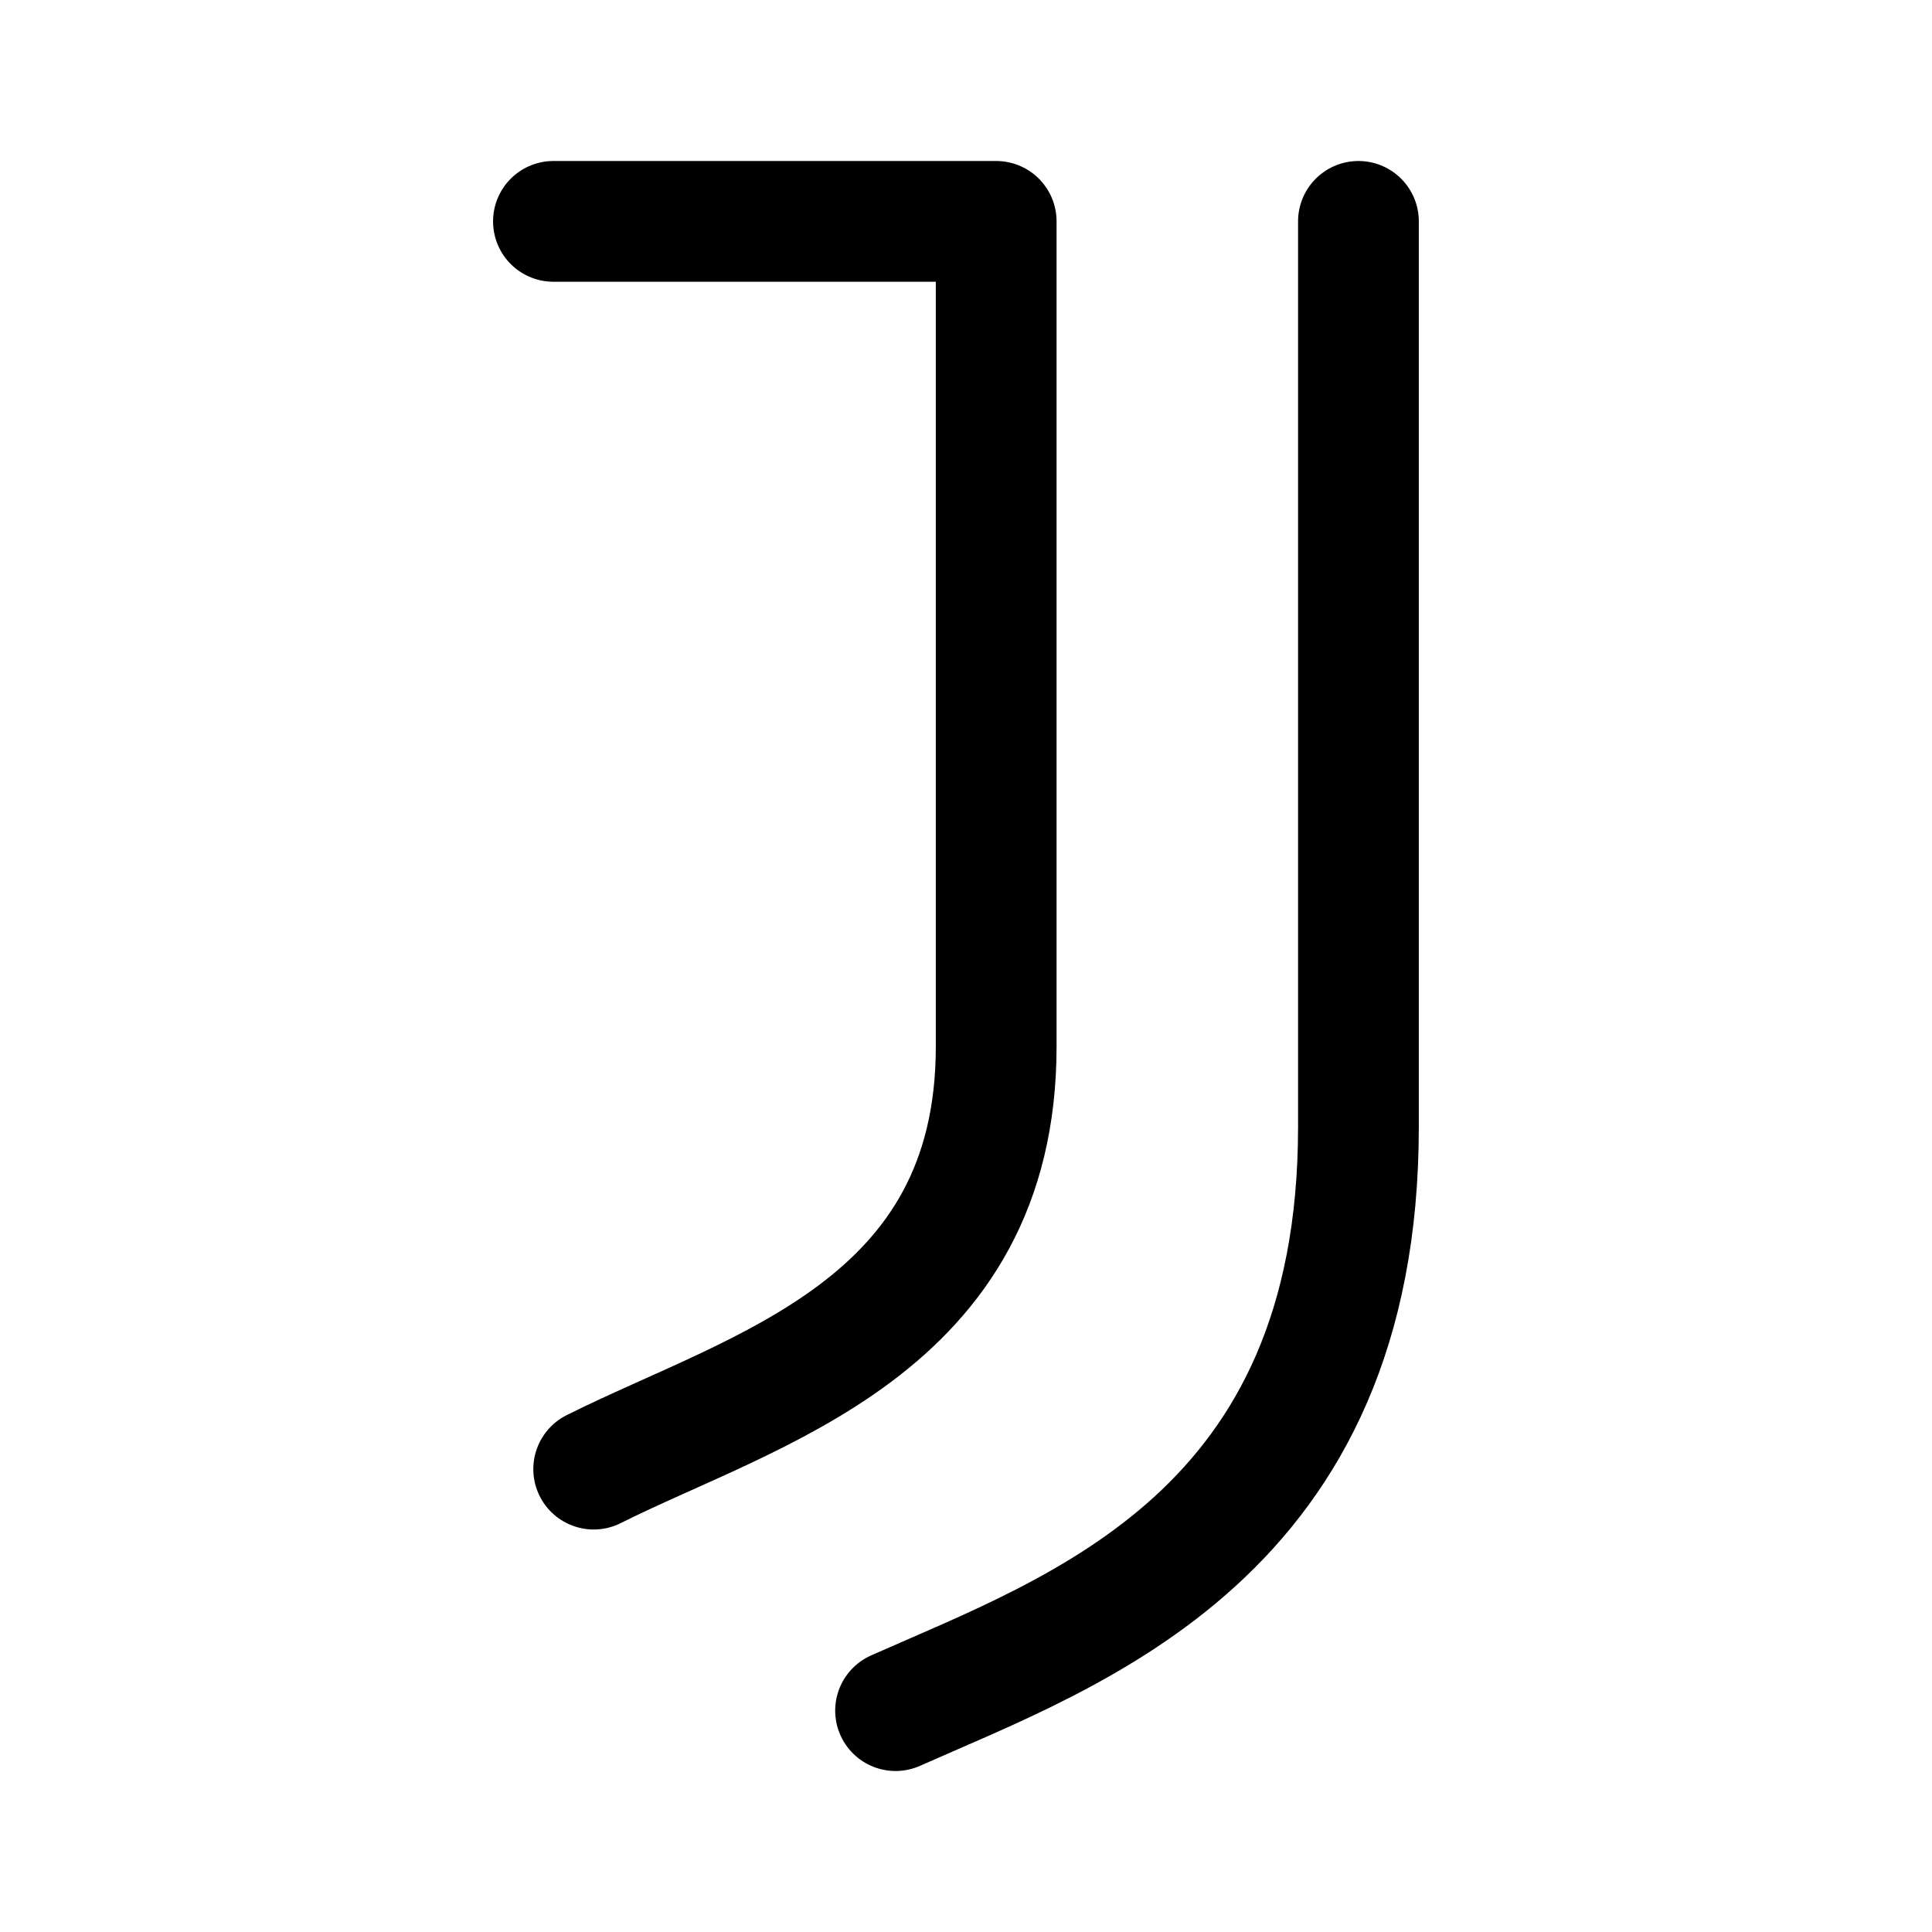 <svg xmlns="http://www.w3.org/2000/svg" width="192" height="192" fill="none" viewBox="0 0 192 192"><path stroke="#000" stroke-linecap="round" stroke-linejoin="round" stroke-width="12" d="M55 22h44m0 0v82c0 28-24 34-40 42m76-124v90c0 40.5-28 50-46 58"/></svg>